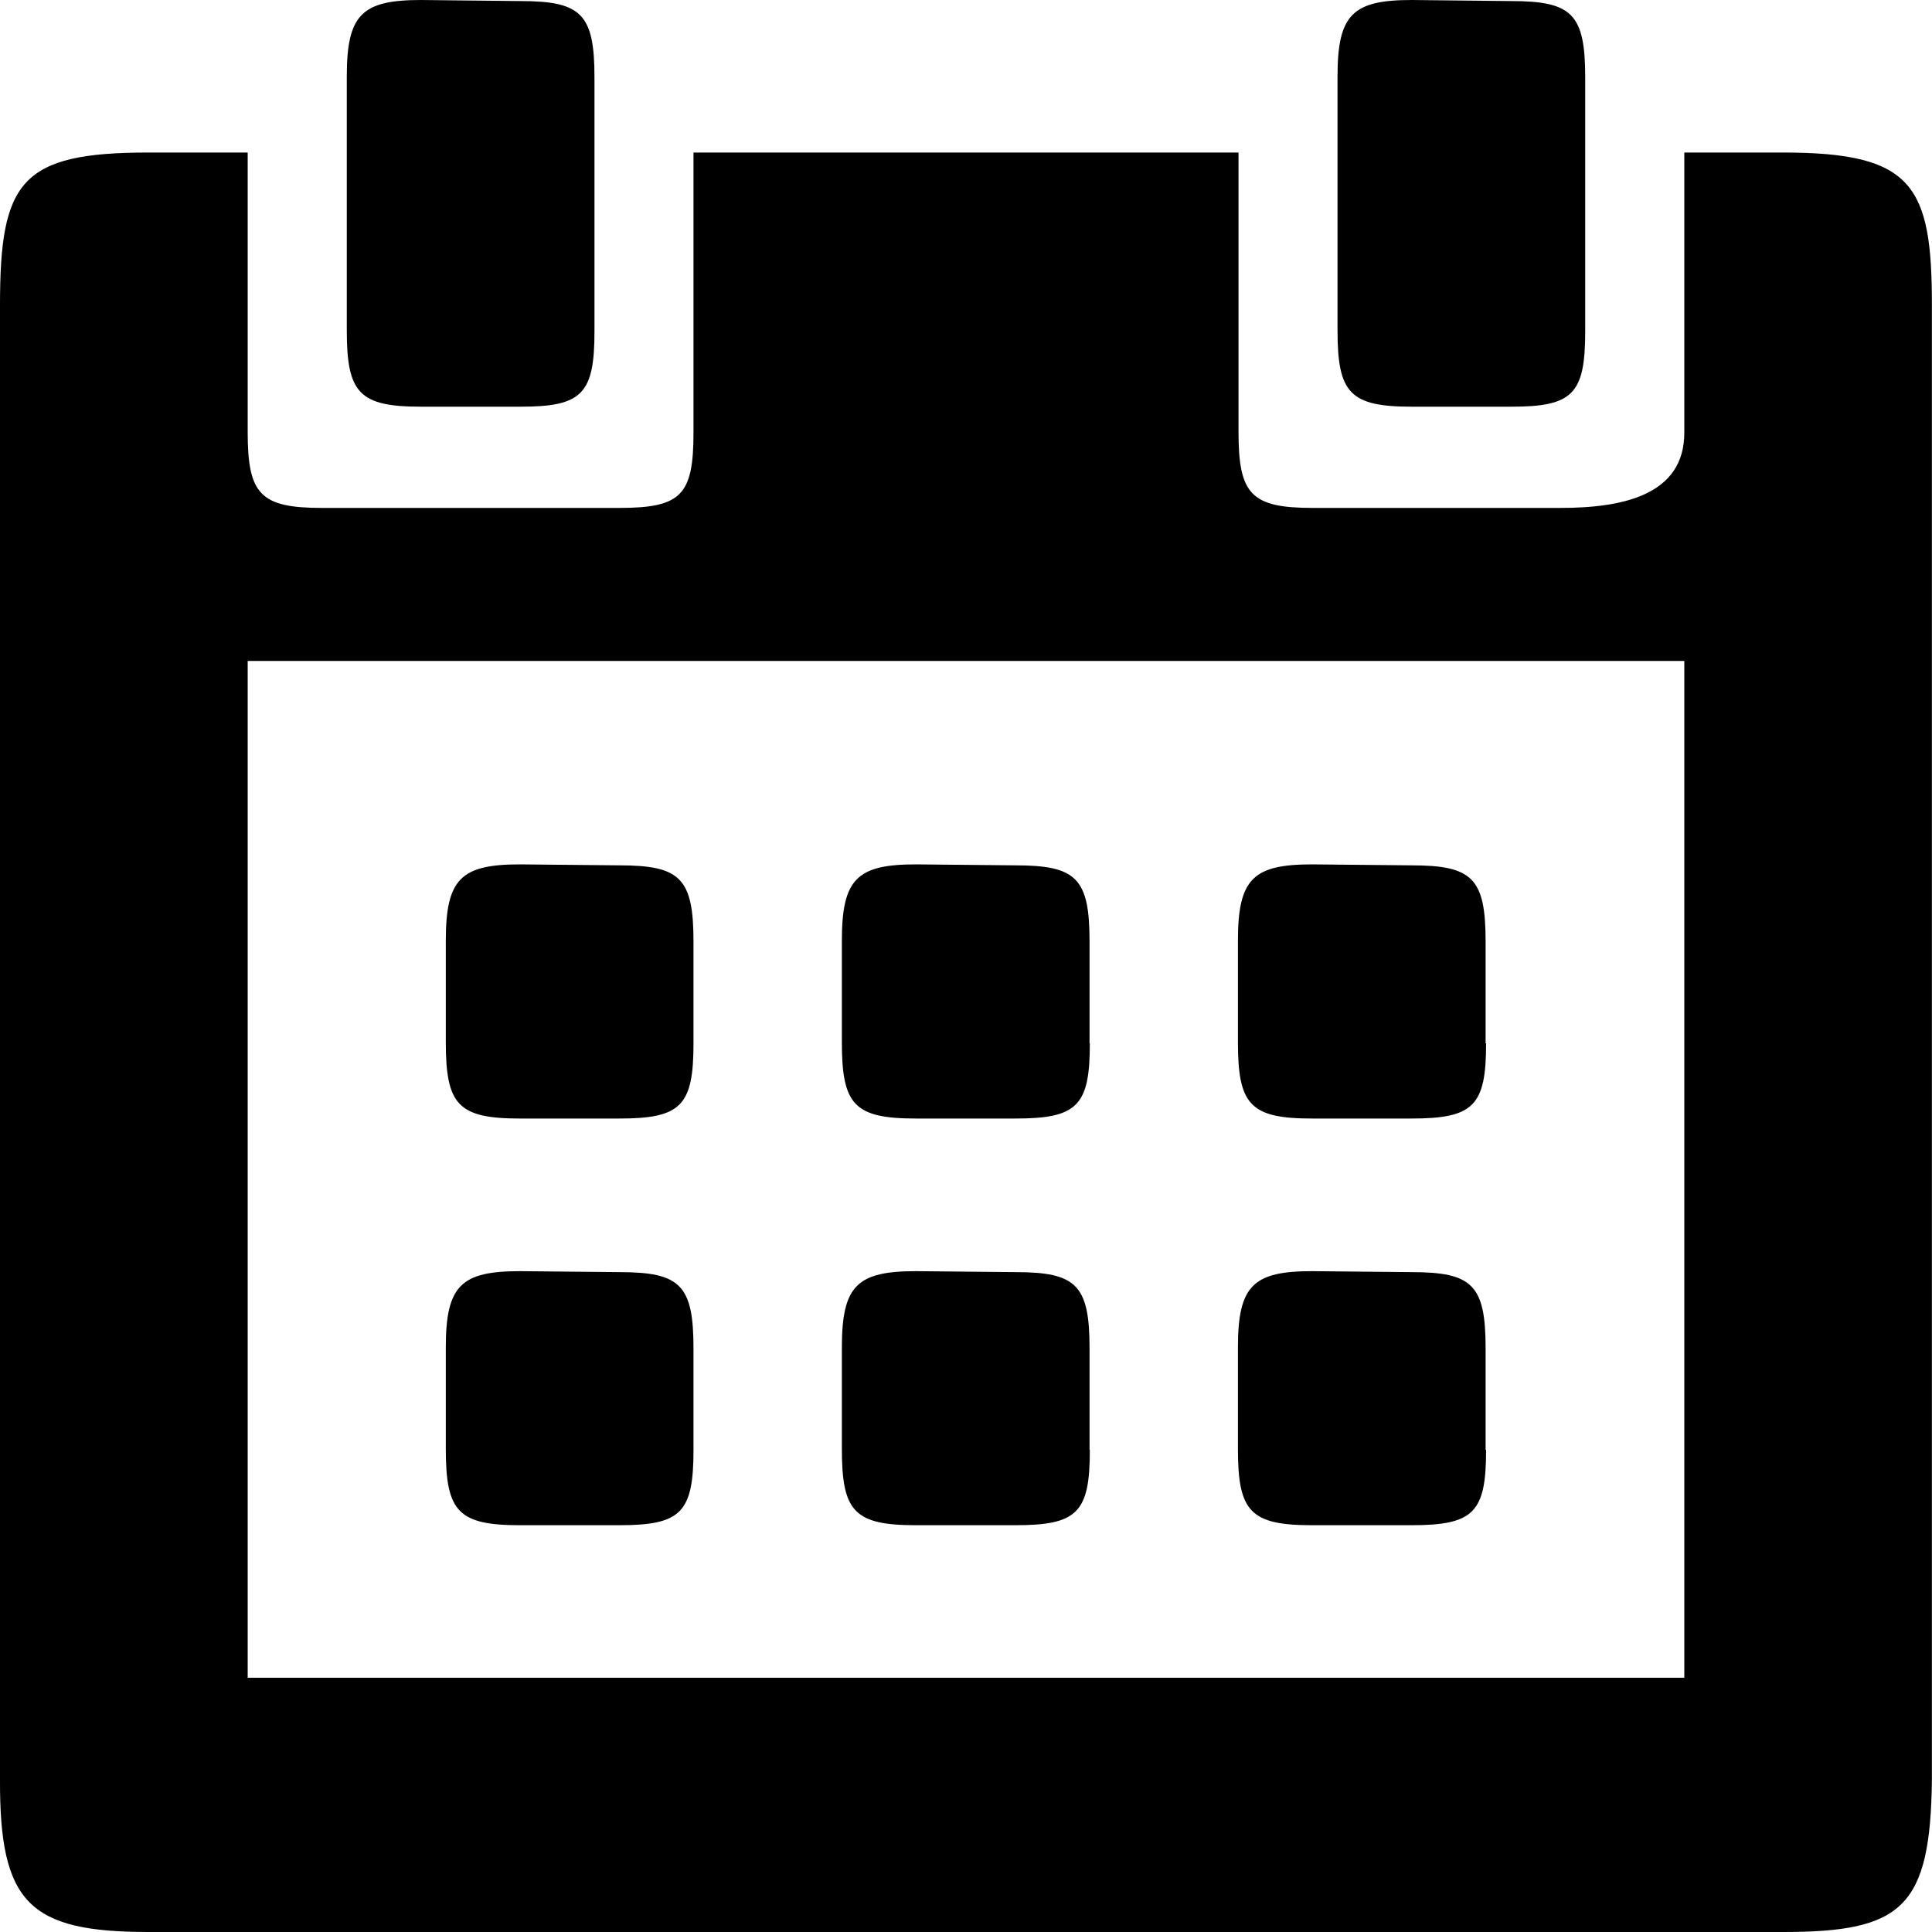 <svg xmlns="http://www.w3.org/2000/svg" width="20" height="20" viewBox="0 0 20 20">
  <g id="Group_5" data-name="Group 5" transform="translate(-11 -12)">
    <path id="Path_750" data-name="Path 750" d="M17.154,15.431V12.8c0-.658-.138-.789-.769-.789L15.359,12c-.61,0-.769.147-.769.789v2.632c0,.648.128.789.769.789h1.026C17.025,16.211,17.154,16.079,17.154,15.431Zm10.256,0V12.8c0-.658-.138-.789-.769-.789L25.615,12c-.61,0-.769.147-.769.789v2.632c0,.648.128.789.769.789h1.026C27.282,16.211,27.41,16.079,27.41,15.431ZM18.179,22.8V21.747c0-.658-.138-.789-.769-.789l-1.026-.01c-.61,0-.769.147-.769.789v1.053c0,.648.128.789.769.789H17.41C18.051,23.579,18.179,23.447,18.179,22.8Zm4.1,0V21.747c0-.658-.138-.789-.769-.789l-1.026-.01c-.61,0-.769.147-.769.789v1.053c0,.648.128.789.769.789h1.026C22.154,23.579,22.282,23.447,22.282,22.8Zm4.1,0V21.747c0-.658-.138-.789-.769-.789l-1.026-.01c-.61,0-.769.147-.769.789v1.053c0,.648.128.789.769.789h1.026C26.256,23.579,26.384,23.447,26.384,22.8ZM18.179,27.01V25.958c0-.658-.138-.789-.769-.789l-1.026-.01c-.61,0-.769.147-.769.789V27c0,.648.128.789.769.789H17.41C18.051,27.789,18.179,27.658,18.179,27.01Zm4.1,0V25.958c0-.658-.138-.789-.769-.789l-1.026-.01c-.61,0-.769.147-.769.789V27c0,.648.128.789.769.789h1.026C22.154,27.789,22.282,27.658,22.282,27.01Zm4.1,0V25.958c0-.658-.138-.789-.769-.789l-1.026-.01c-.61,0-.769.147-.769.789V27c0,.648.128.789.769.789h1.026C26.256,27.789,26.384,27.658,26.384,27.01ZM12.538,32H29.461c1.234,0,1.523-.255,1.538-1.579V15.158c0-1.237-.195-1.579-1.538-1.579H28.436v2.9c0,.648-.641.779-1.282.779H24.59c-.641,0-.769-.142-.769-.789V13.579H18.179v2.9c0,.648-.128.779-.769.779H14.333c-.641,0-.769-.142-.769-.789V13.579H12.538c-1.323,0-1.538.295-1.538,1.579V30.421C10.995,31.7,11.3,32,12.538,32Zm1.026-13.158H28.436V29.368H13.564Z" transform="translate(0 0)" fill-rule="evenodd"/>
  </g>
</svg>
